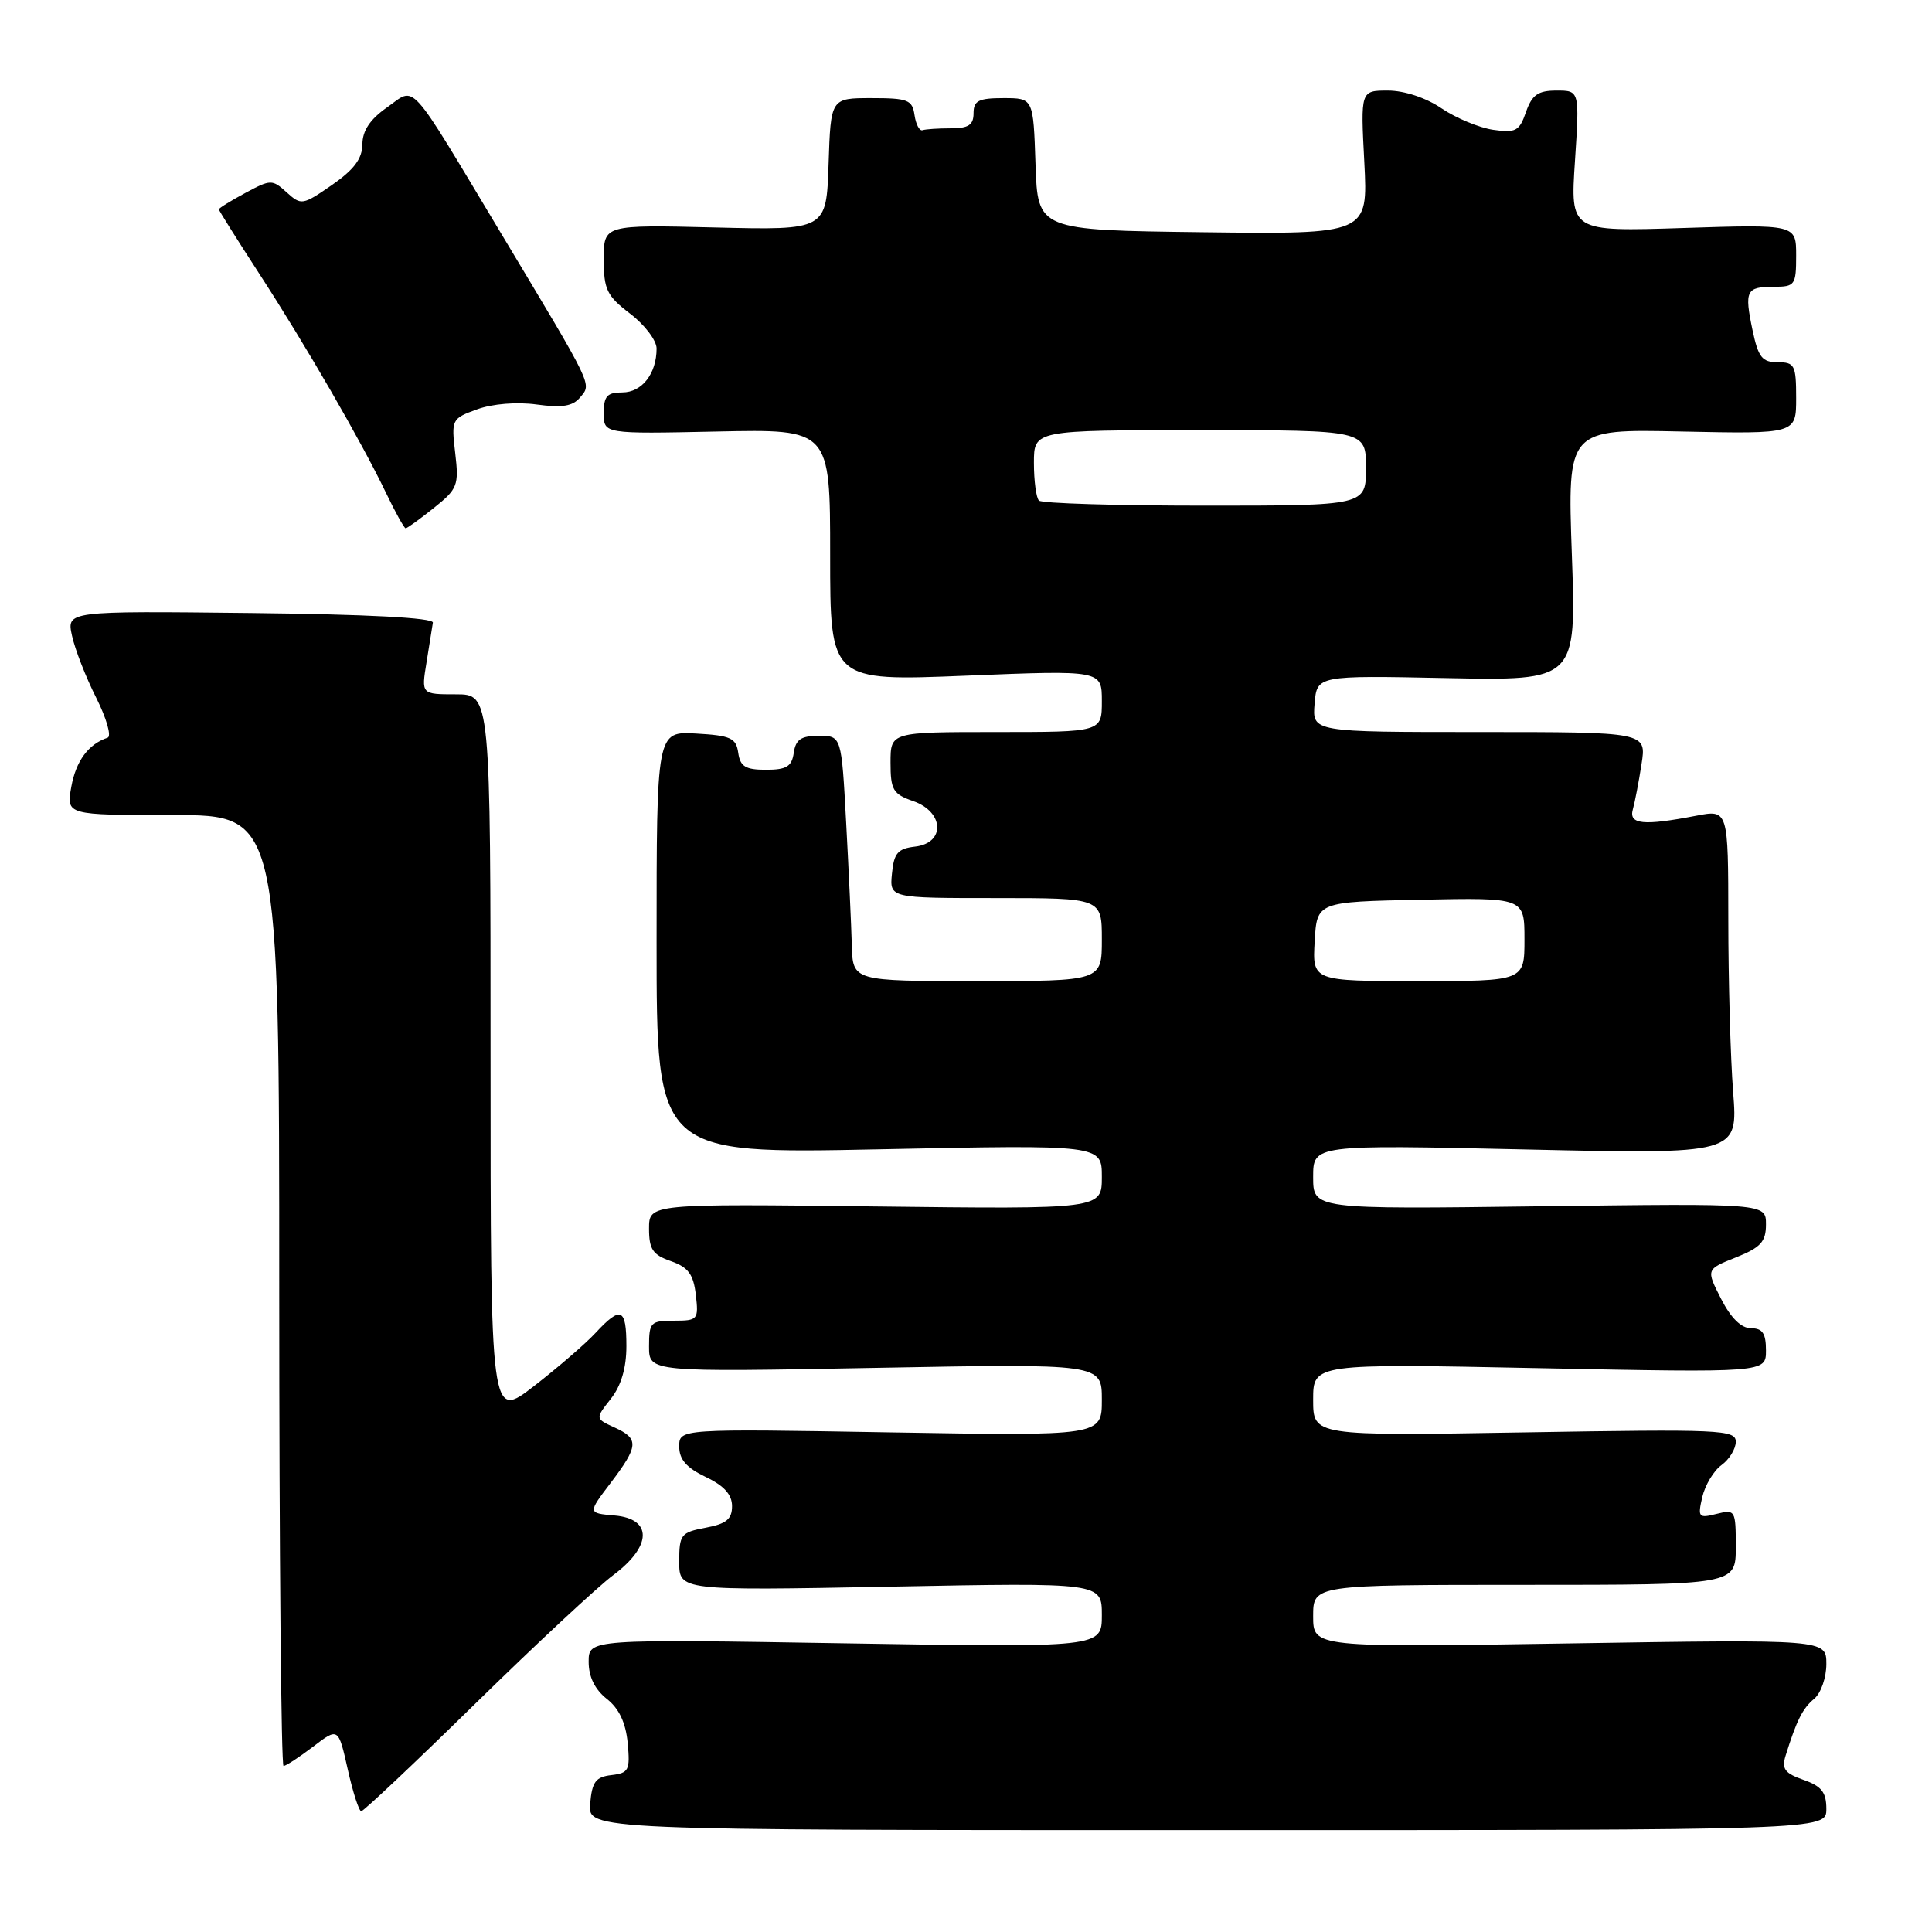 <?xml version="1.0" encoding="UTF-8" standalone="no"?>
<!DOCTYPE svg PUBLIC "-//W3C//DTD SVG 1.1//EN" "http://www.w3.org/Graphics/SVG/1.1/DTD/svg11.dtd" >
<svg xmlns="http://www.w3.org/2000/svg" xmlns:xlink="http://www.w3.org/1999/xlink" version="1.1" viewBox="0 0 256 256">
 <g >
 <path fill="currentColor"
d=" M 242.00 239.70 C 242.00 237.48 241.37 236.68 238.97 235.84 C 236.49 234.97 236.06 234.39 236.60 232.64 C 238.06 227.95 238.86 226.36 240.40 225.09 C 241.28 224.35 242.00 222.29 242.00 220.49 C 242.00 217.22 242.00 217.22 208.00 217.76 C 174.00 218.30 174.00 218.30 174.00 214.15 C 174.00 210.00 174.00 210.00 202.00 210.00 C 230.00 210.00 230.00 210.00 230.00 204.98 C 230.00 200.10 229.93 199.98 227.45 200.60 C 225.07 201.20 224.94 201.06 225.56 198.37 C 225.93 196.79 227.07 194.88 228.11 194.13 C 229.15 193.37 230.00 191.98 230.00 191.04 C 230.00 189.45 227.98 189.36 202.00 189.80 C 174.00 190.27 174.00 190.27 174.00 185.48 C 174.00 180.68 174.00 180.68 204.00 181.29 C 234.00 181.89 234.00 181.89 234.00 178.94 C 234.00 176.68 233.55 176.00 232.02 176.00 C 230.73 176.00 229.35 174.65 228.05 172.10 C 226.06 168.19 226.06 168.19 230.03 166.61 C 233.32 165.29 234.00 164.54 234.00 162.23 C 234.00 159.45 234.00 159.45 204.00 159.84 C 174.00 160.23 174.00 160.23 174.00 155.96 C 174.00 151.68 174.00 151.68 202.15 152.31 C 230.29 152.94 230.29 152.94 229.65 144.72 C 229.30 140.20 229.01 129.92 229.01 121.88 C 229.00 107.27 229.00 107.27 224.75 108.09 C 217.76 109.44 215.80 109.25 216.36 107.25 C 216.63 106.29 217.15 103.59 217.51 101.25 C 218.18 97.00 218.18 97.00 196.03 97.00 C 173.88 97.00 173.88 97.00 174.19 93.25 C 174.50 89.50 174.50 89.50 191.68 89.85 C 208.87 90.19 208.87 90.19 208.28 73.52 C 207.69 56.85 207.69 56.85 222.85 57.18 C 238.00 57.50 238.00 57.50 238.00 52.75 C 238.00 48.38 237.80 48.00 235.56 48.00 C 233.49 48.00 232.98 47.35 232.22 43.75 C 231.12 38.51 231.37 38.00 235.06 38.00 C 237.84 38.00 238.00 37.77 238.00 33.86 C 238.00 29.73 238.00 29.73 223.04 30.21 C 208.07 30.69 208.07 30.69 208.69 21.34 C 209.30 12.00 209.30 12.00 206.25 12.00 C 203.79 12.00 203.00 12.56 202.20 14.84 C 201.33 17.37 200.84 17.63 197.86 17.20 C 196.01 16.93 192.93 15.65 191.02 14.36 C 188.95 12.95 186.07 12.00 183.91 12.00 C 180.28 12.00 180.28 12.00 180.78 21.52 C 181.27 31.04 181.27 31.04 159.39 30.77 C 137.50 30.50 137.50 30.50 137.21 21.75 C 136.92 13.00 136.92 13.00 132.96 13.00 C 129.67 13.00 129.00 13.34 129.00 15.00 C 129.00 16.56 128.33 17.00 126.00 17.00 C 124.35 17.00 122.66 17.11 122.25 17.25 C 121.84 17.39 121.36 16.49 121.18 15.25 C 120.89 13.23 120.30 13.00 115.47 13.00 C 110.08 13.00 110.08 13.00 109.79 21.75 C 109.50 30.50 109.50 30.50 94.75 30.14 C 80.00 29.78 80.00 29.78 80.00 34.34 C 80.00 38.37 80.40 39.20 83.50 41.57 C 85.43 43.04 87.00 45.11 87.00 46.18 C 87.00 49.52 85.06 52.00 82.46 52.00 C 80.44 52.00 80.00 52.49 80.00 54.75 C 80.00 57.50 80.00 57.50 95.00 57.18 C 110.00 56.86 110.00 56.86 110.00 73.56 C 110.00 90.26 110.00 90.26 128.00 89.53 C 146.00 88.80 146.00 88.80 146.00 92.90 C 146.00 97.00 146.00 97.00 132.00 97.00 C 118.00 97.00 118.00 97.00 118.00 101.05 C 118.00 104.66 118.33 105.22 121.00 106.15 C 125.12 107.58 125.29 111.72 121.25 112.18 C 118.96 112.45 118.45 113.04 118.19 115.75 C 117.87 119.00 117.87 119.00 131.94 119.00 C 146.00 119.00 146.00 119.00 146.00 124.50 C 146.00 130.00 146.00 130.00 129.50 130.00 C 113.00 130.00 113.00 130.00 112.87 125.25 C 112.80 122.64 112.46 115.33 112.12 109.00 C 111.50 97.50 111.50 97.50 108.50 97.50 C 106.15 97.50 105.43 97.99 105.18 99.75 C 104.92 101.57 104.22 102.00 101.50 102.00 C 98.78 102.00 98.08 101.57 97.82 99.75 C 97.54 97.79 96.82 97.46 92.25 97.20 C 87.00 96.90 87.00 96.90 87.00 124.90 C 87.00 152.90 87.00 152.90 116.50 152.29 C 146.00 151.68 146.00 151.68 146.00 155.95 C 146.00 160.22 146.00 160.22 116.00 159.86 C 86.00 159.50 86.00 159.50 86.00 162.80 C 86.00 165.55 86.49 166.27 88.90 167.11 C 91.20 167.92 91.88 168.84 92.20 171.56 C 92.58 174.87 92.47 175.00 89.30 175.00 C 86.21 175.00 86.00 175.22 86.00 178.41 C 86.00 181.81 86.00 181.81 116.00 181.25 C 146.00 180.69 146.00 180.69 146.00 185.48 C 146.00 190.27 146.00 190.27 118.00 189.80 C 90.00 189.32 90.00 189.32 90.00 191.68 C 90.00 193.38 90.96 194.49 93.50 195.70 C 95.94 196.86 97.00 198.04 97.00 199.57 C 97.00 201.30 96.24 201.92 93.50 202.43 C 90.22 203.05 90.00 203.33 90.00 206.93 C 90.00 210.77 90.00 210.77 118.00 210.24 C 146.00 209.70 146.00 209.70 146.00 214.01 C 146.00 218.31 146.00 218.31 112.00 217.75 C 78.00 217.19 78.00 217.19 78.00 220.20 C 78.00 222.19 78.82 223.85 80.39 225.10 C 82.02 226.37 82.91 228.25 83.17 230.94 C 83.51 234.56 83.32 234.94 81.02 235.21 C 78.93 235.45 78.45 236.10 78.20 239.00 C 77.91 242.50 77.91 242.50 159.95 242.50 C 242.00 242.50 242.00 242.50 242.00 239.70 Z  M 62.97 225.75 C 70.97 217.91 79.20 210.24 81.26 208.71 C 86.40 204.87 86.48 201.25 81.44 200.81 C 77.87 200.50 77.87 200.50 80.91 196.50 C 84.63 191.59 84.70 190.64 81.43 189.15 C 78.87 187.98 78.87 187.98 80.93 185.36 C 82.31 183.61 83.00 181.26 83.00 178.37 C 83.00 173.32 82.27 173.00 78.92 176.61 C 77.59 178.05 73.91 181.22 70.75 183.67 C 65.00 188.12 65.00 188.12 65.00 140.06 C 65.00 92.00 65.00 92.00 60.41 92.00 C 55.82 92.00 55.82 92.00 56.52 87.75 C 56.90 85.41 57.28 83.05 57.36 82.50 C 57.45 81.86 48.67 81.40 33.17 81.23 C 8.83 80.96 8.83 80.96 9.54 84.23 C 9.93 86.03 11.37 89.73 12.75 92.46 C 14.12 95.19 14.80 97.57 14.26 97.75 C 11.72 98.59 10.07 100.82 9.45 104.25 C 8.78 108.00 8.78 108.00 22.89 108.00 C 37.00 108.00 37.00 108.00 37.00 171.00 C 37.00 205.65 37.26 234.00 37.57 234.00 C 37.88 234.00 39.64 232.85 41.48 231.45 C 44.83 228.89 44.83 228.89 46.08 234.45 C 46.76 237.50 47.57 240.00 47.87 240.00 C 48.17 240.00 54.97 233.59 62.97 225.75 Z  M 57.48 67.31 C 60.64 64.79 60.82 64.31 60.32 60.05 C 59.79 55.58 59.85 55.46 63.22 54.24 C 65.25 53.50 68.49 53.24 71.12 53.60 C 74.48 54.06 75.89 53.83 76.86 52.67 C 78.41 50.80 78.78 51.57 66.44 31.00 C 53.85 10.02 55.18 11.50 51.27 14.24 C 49.04 15.80 48.03 17.31 48.02 19.11 C 48.00 21.03 46.92 22.47 43.99 24.51 C 40.10 27.20 39.91 27.23 37.99 25.49 C 36.07 23.75 35.87 23.76 32.50 25.57 C 30.57 26.61 29.00 27.58 29.00 27.74 C 29.00 27.89 31.41 31.73 34.35 36.26 C 40.51 45.75 47.81 58.37 51.12 65.25 C 52.37 67.86 53.56 70.00 53.75 70.00 C 53.95 70.00 55.63 68.79 57.48 67.31 Z  M 174.20 124.75 C 174.50 119.50 174.50 119.50 188.25 119.22 C 202.00 118.94 202.00 118.94 202.00 124.47 C 202.00 130.00 202.00 130.00 187.95 130.00 C 173.90 130.00 173.90 130.00 174.20 124.75 Z  M 137.67 66.33 C 137.30 65.97 137.00 63.72 137.00 61.33 C 137.00 57.00 137.00 57.00 159.00 57.00 C 181.00 57.00 181.00 57.00 181.00 62.00 C 181.00 67.00 181.00 67.00 159.67 67.00 C 147.93 67.00 138.03 66.70 137.67 66.33 Z "/>
</g>
</svg>